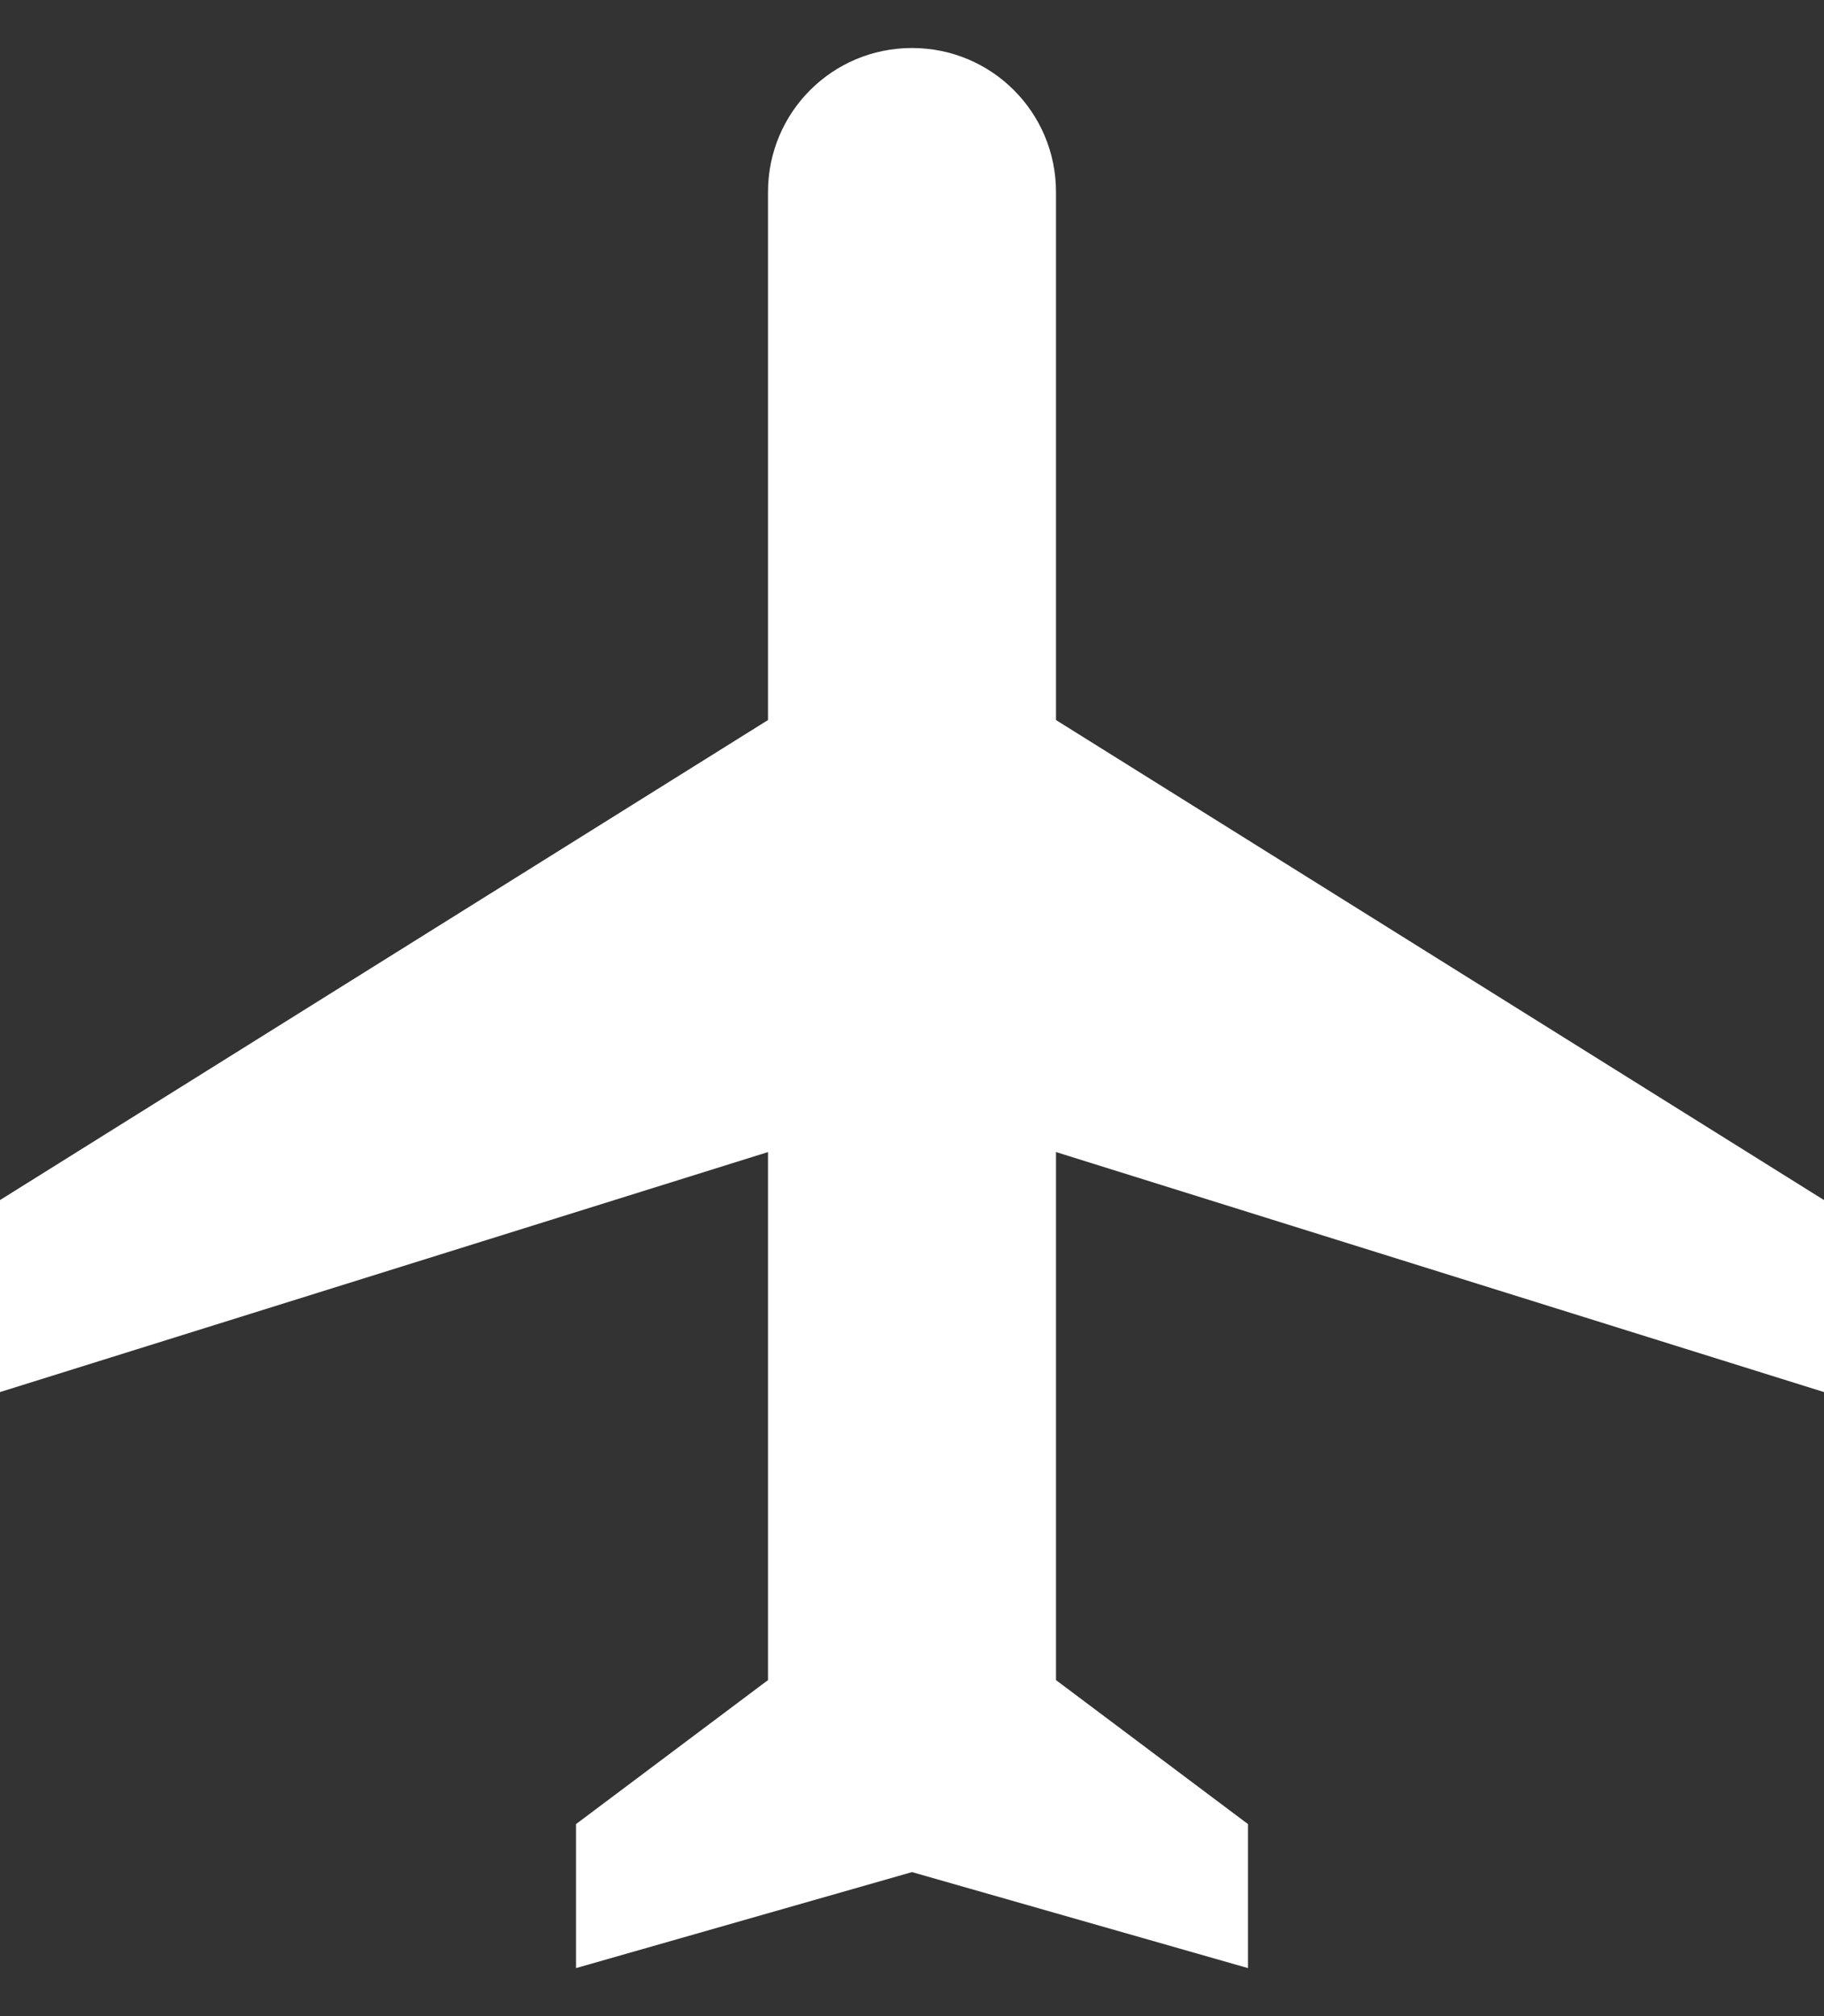 <svg width="19" height="21" viewBox="0 0 19 21" fill="none" xmlns="http://www.w3.org/2000/svg">
<rect x="0" y="0" width="19" height="21" fill="#333333" stroke="none"/>
<path d="M19 14.5V12.5L11 7.5V2C11 1.17 10.33 0.5 9.5 0.5C8.67 0.5 8 1.17 8 2V7.5L0 12.5V14.5L8 12V17.5L6 19V20.5L9.5 19.5L13 20.5V19L11 17.5V12L19 14.5Z" fill="white"/>
</svg>
